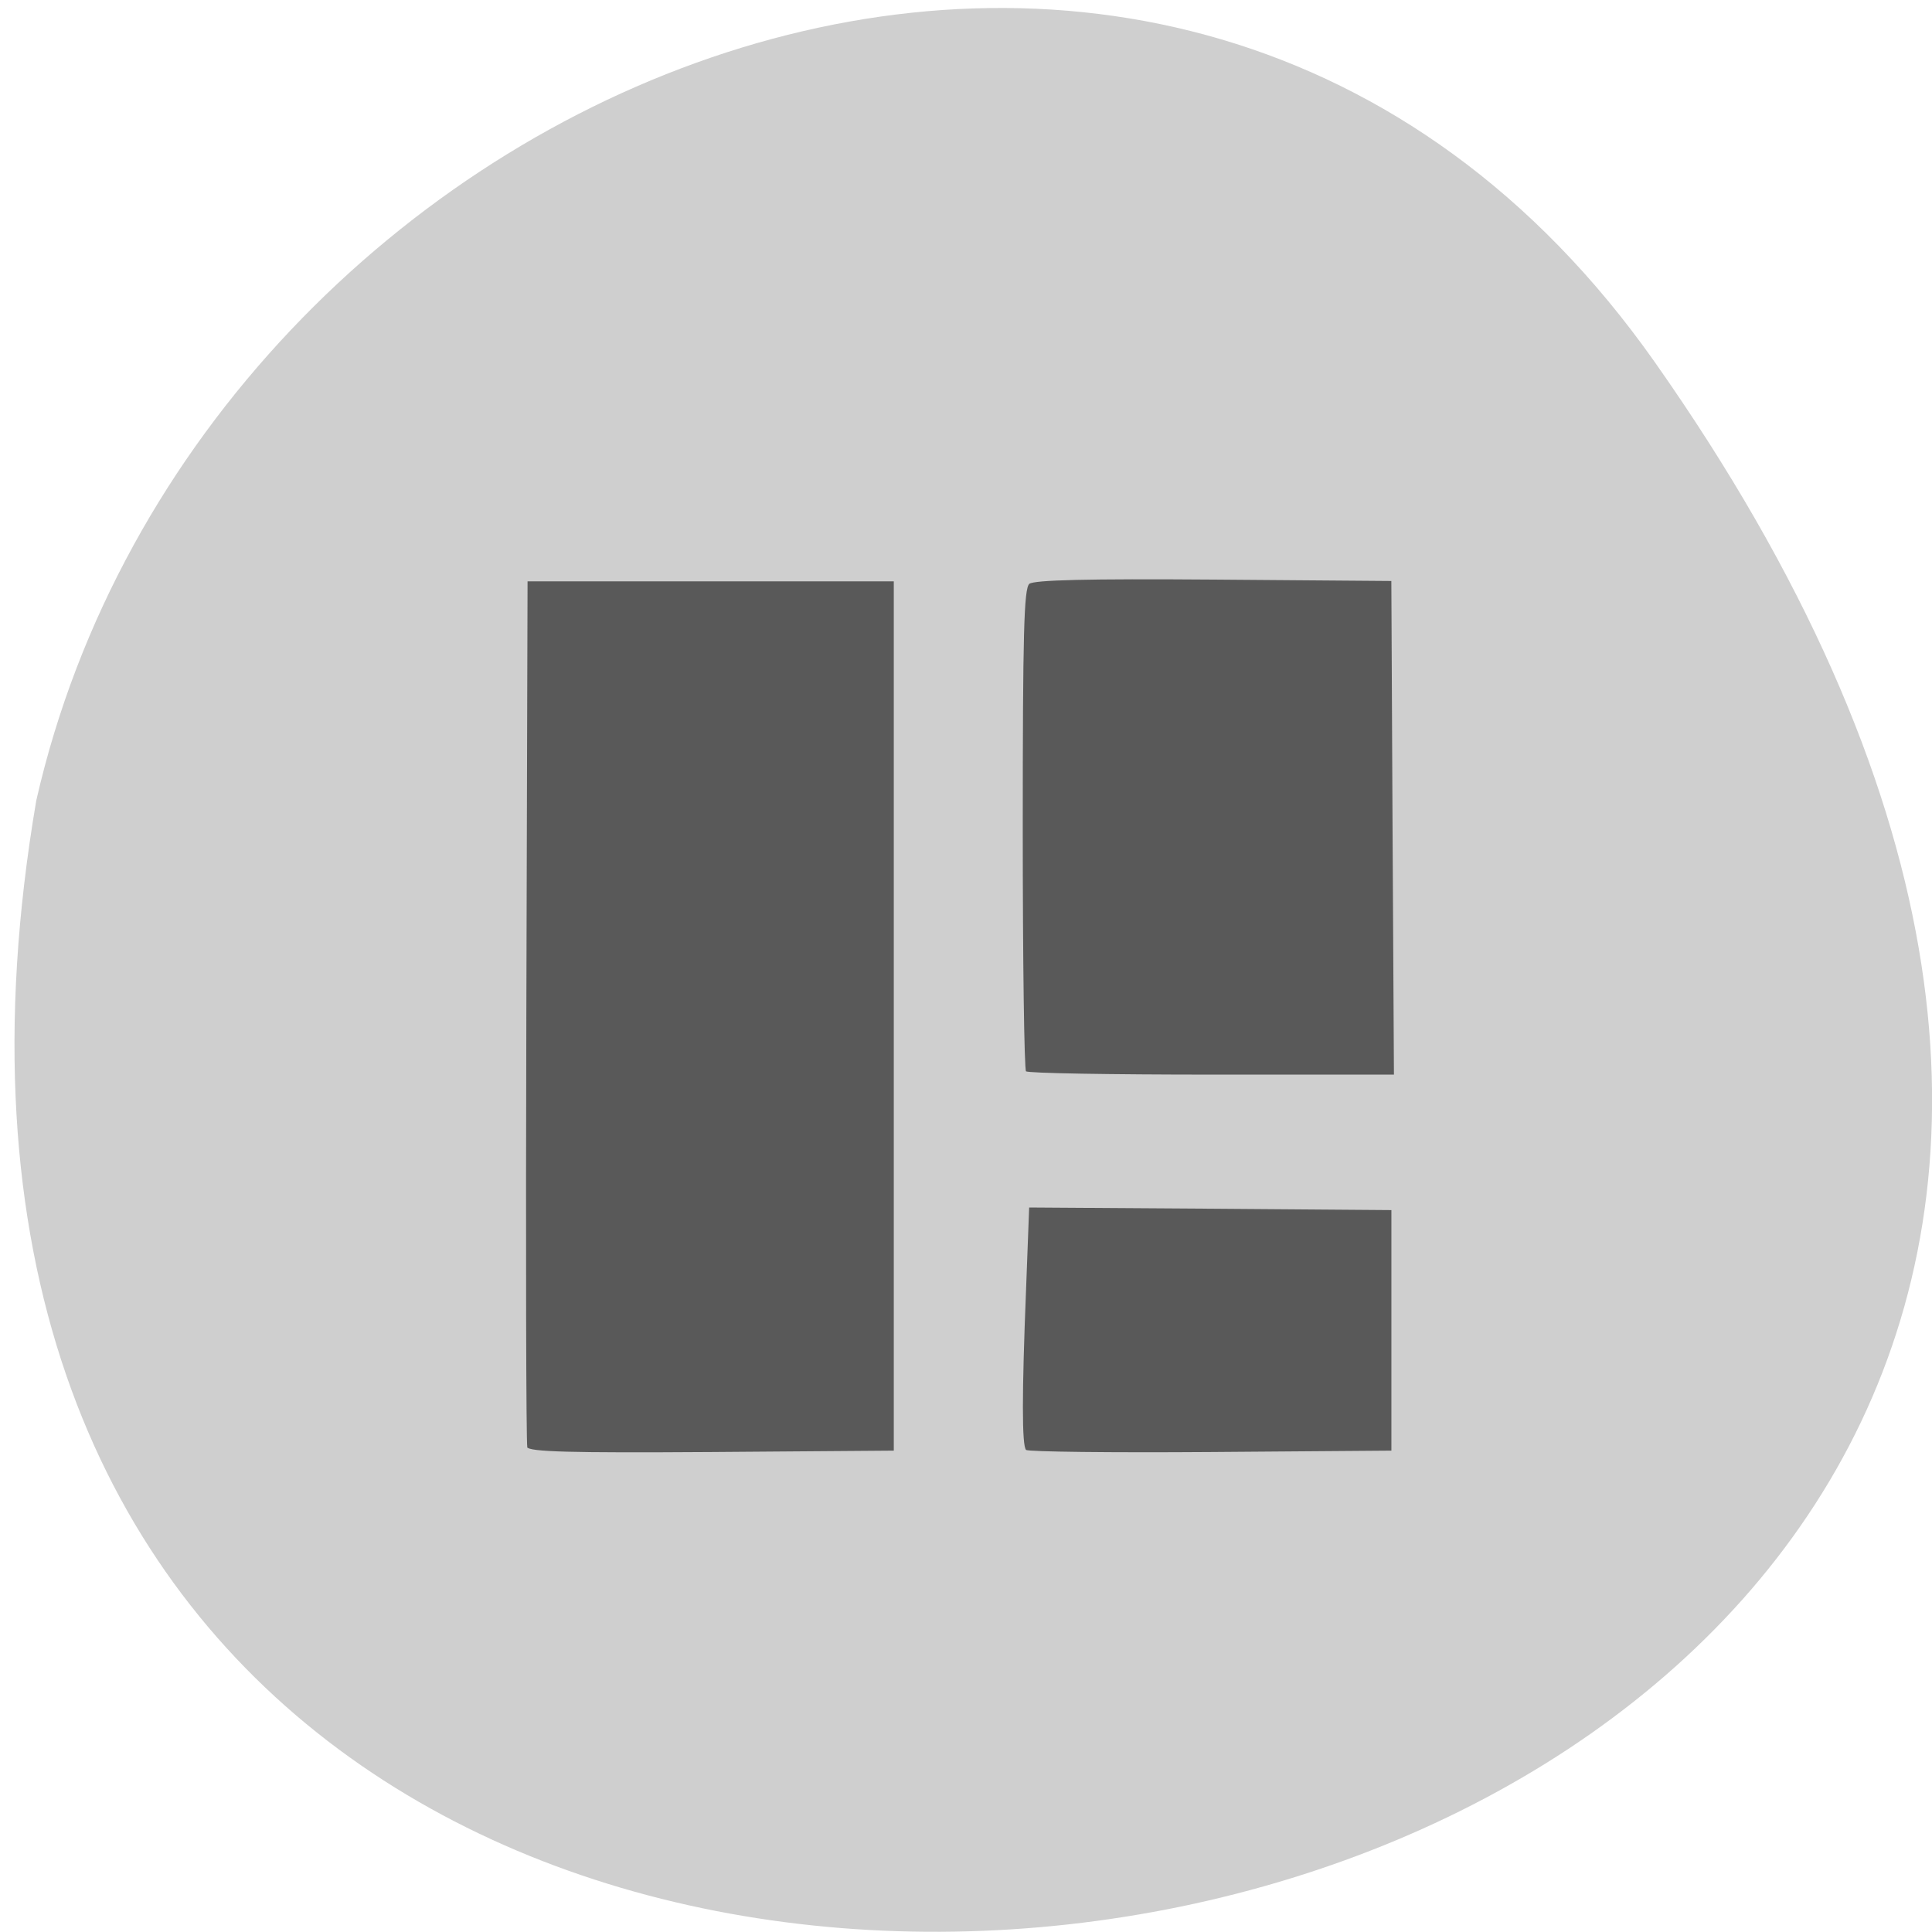 <svg xmlns="http://www.w3.org/2000/svg" viewBox="0 0 32 32"><path d="m 27.41 6 c 19.965 28.379 -31.957 37.41 -26.809 7.258 c 2.73 -11.992 18.809 -18.625 26.809 -7.258" fill="#cfcfcf"/><path d="m 8.734 23.969 c -0.02 -0.059 -0.027 -3.309 -0.016 -7.223 l 0.02 -7.117 h 6.066 v 14.398 l -3.02 0.023 c -2.367 0.016 -3.02 -0.004 -3.055 -0.082 m 8.266 0.047 c -0.07 -0.07 -0.07 -0.926 0 -2.66 l 0.051 -1.355 l 3 0.02 l 3 0.023 v 3.984 l -2.996 0.023 c -1.648 0.012 -3.02 -0.004 -3.055 -0.035 m 0 -6.266 c -0.031 -0.031 -0.055 -1.836 -0.055 -4.02 c 0 -3.254 0.02 -3.98 0.109 -4.059 c 0.082 -0.063 0.949 -0.086 3.055 -0.07 l 2.941 0.023 l 0.02 4.086 l 0.023 4.09 h -3.02 c -1.66 0 -3.043 -0.023 -3.074 -0.055" fill="#595959"/></svg>